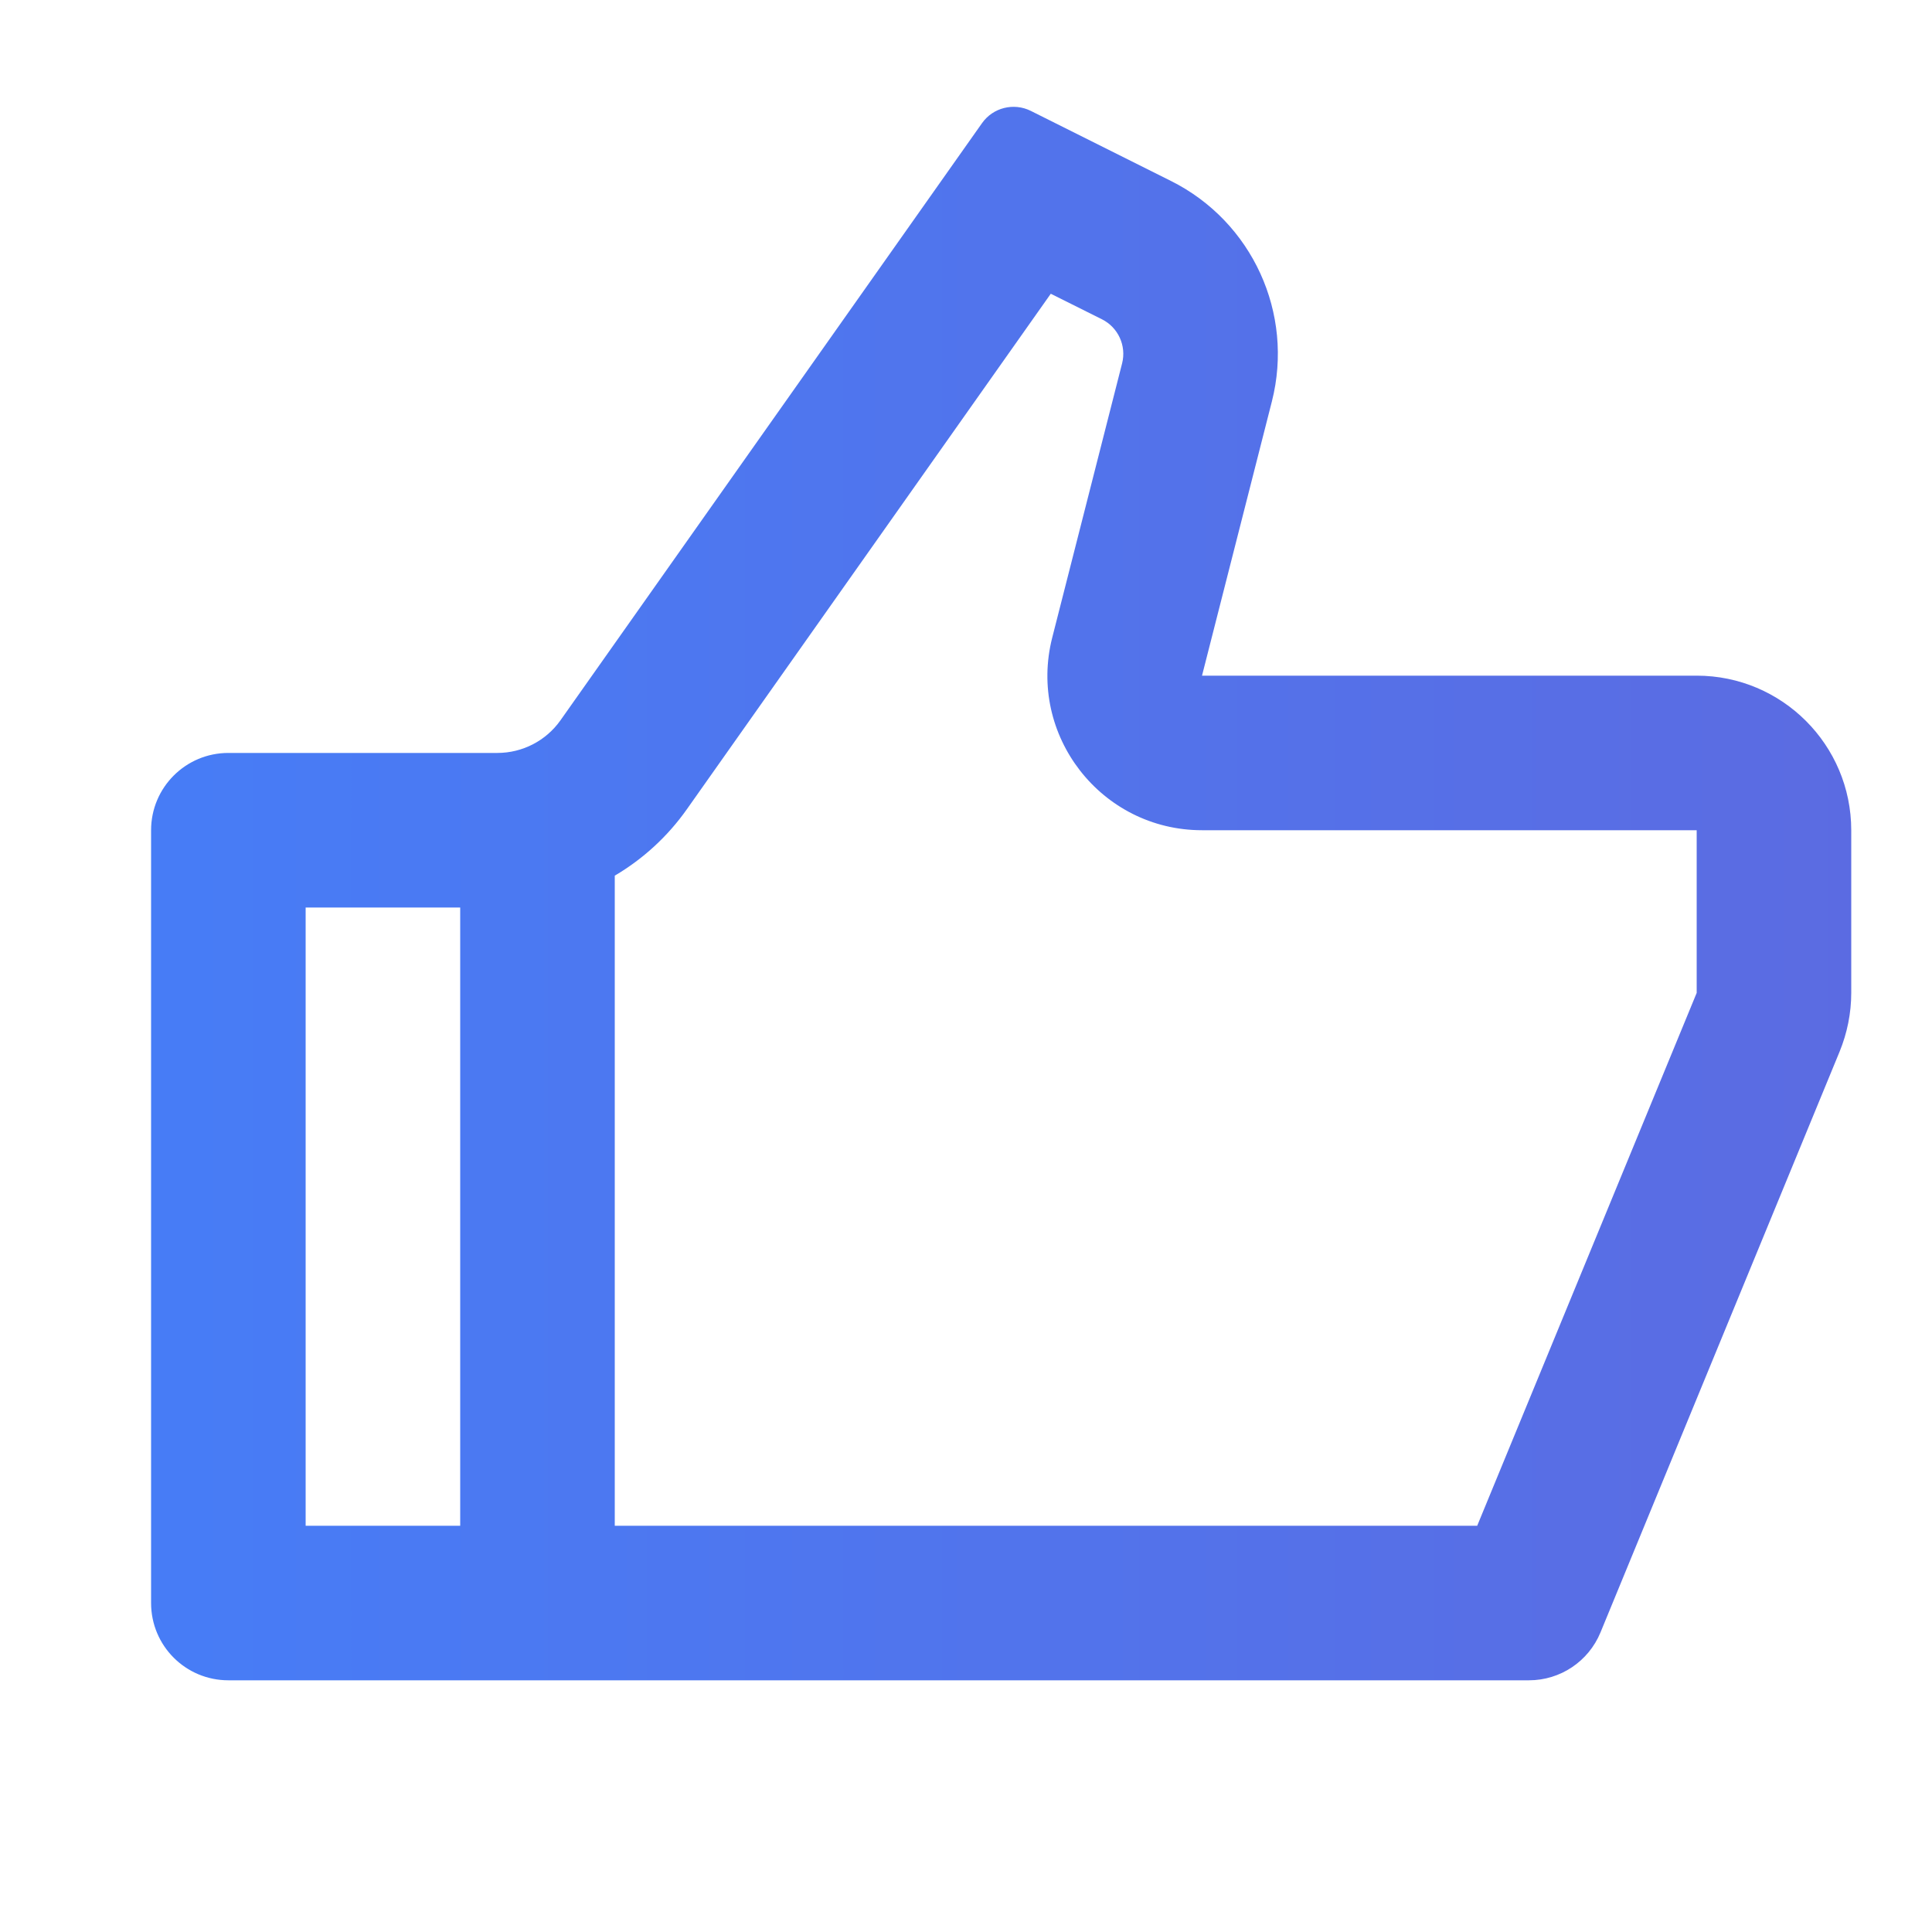 <svg width="25" height="25" viewBox="0 0 25 25" fill="none" xmlns="http://www.w3.org/2000/svg">
<path d="M15.554 8.743H21.955C23.059 8.743 23.955 9.639 23.955 10.743V12.848C23.955 13.109 23.903 13.367 23.804 13.609L20.71 21.124C20.555 21.499 20.19 21.743 19.785 21.743H2.955C2.402 21.743 1.955 21.296 1.955 20.743V10.743C1.955 10.191 2.402 9.743 2.955 9.743H6.436C6.761 9.743 7.066 9.585 7.253 9.32L12.707 1.594C12.849 1.392 13.118 1.325 13.339 1.435L15.153 2.342C16.205 2.868 16.748 4.056 16.458 5.195L15.554 8.743ZM7.955 11.331V19.743H19.115L21.955 12.848V10.743H15.554C14.25 10.743 13.294 9.514 13.616 8.25L14.52 4.702C14.578 4.474 14.469 4.236 14.258 4.131L13.597 3.801L8.887 10.473C8.637 10.827 8.318 11.117 7.955 11.331ZM5.955 11.743H3.955V19.743H5.955V11.743Z" fill="url(#paint0_linear_111_6523)"/>
<defs>
<linearGradient id="paint0_linear_111_6523" x1="0.093" y1="11.563" x2="26.831" y2="11.563" gradientUnits="userSpaceOnUse">
<stop stop-color="#457EF8"/>
<stop offset="1" stop-color="#5E69DF"/>
</linearGradient>
</defs>
</svg>
